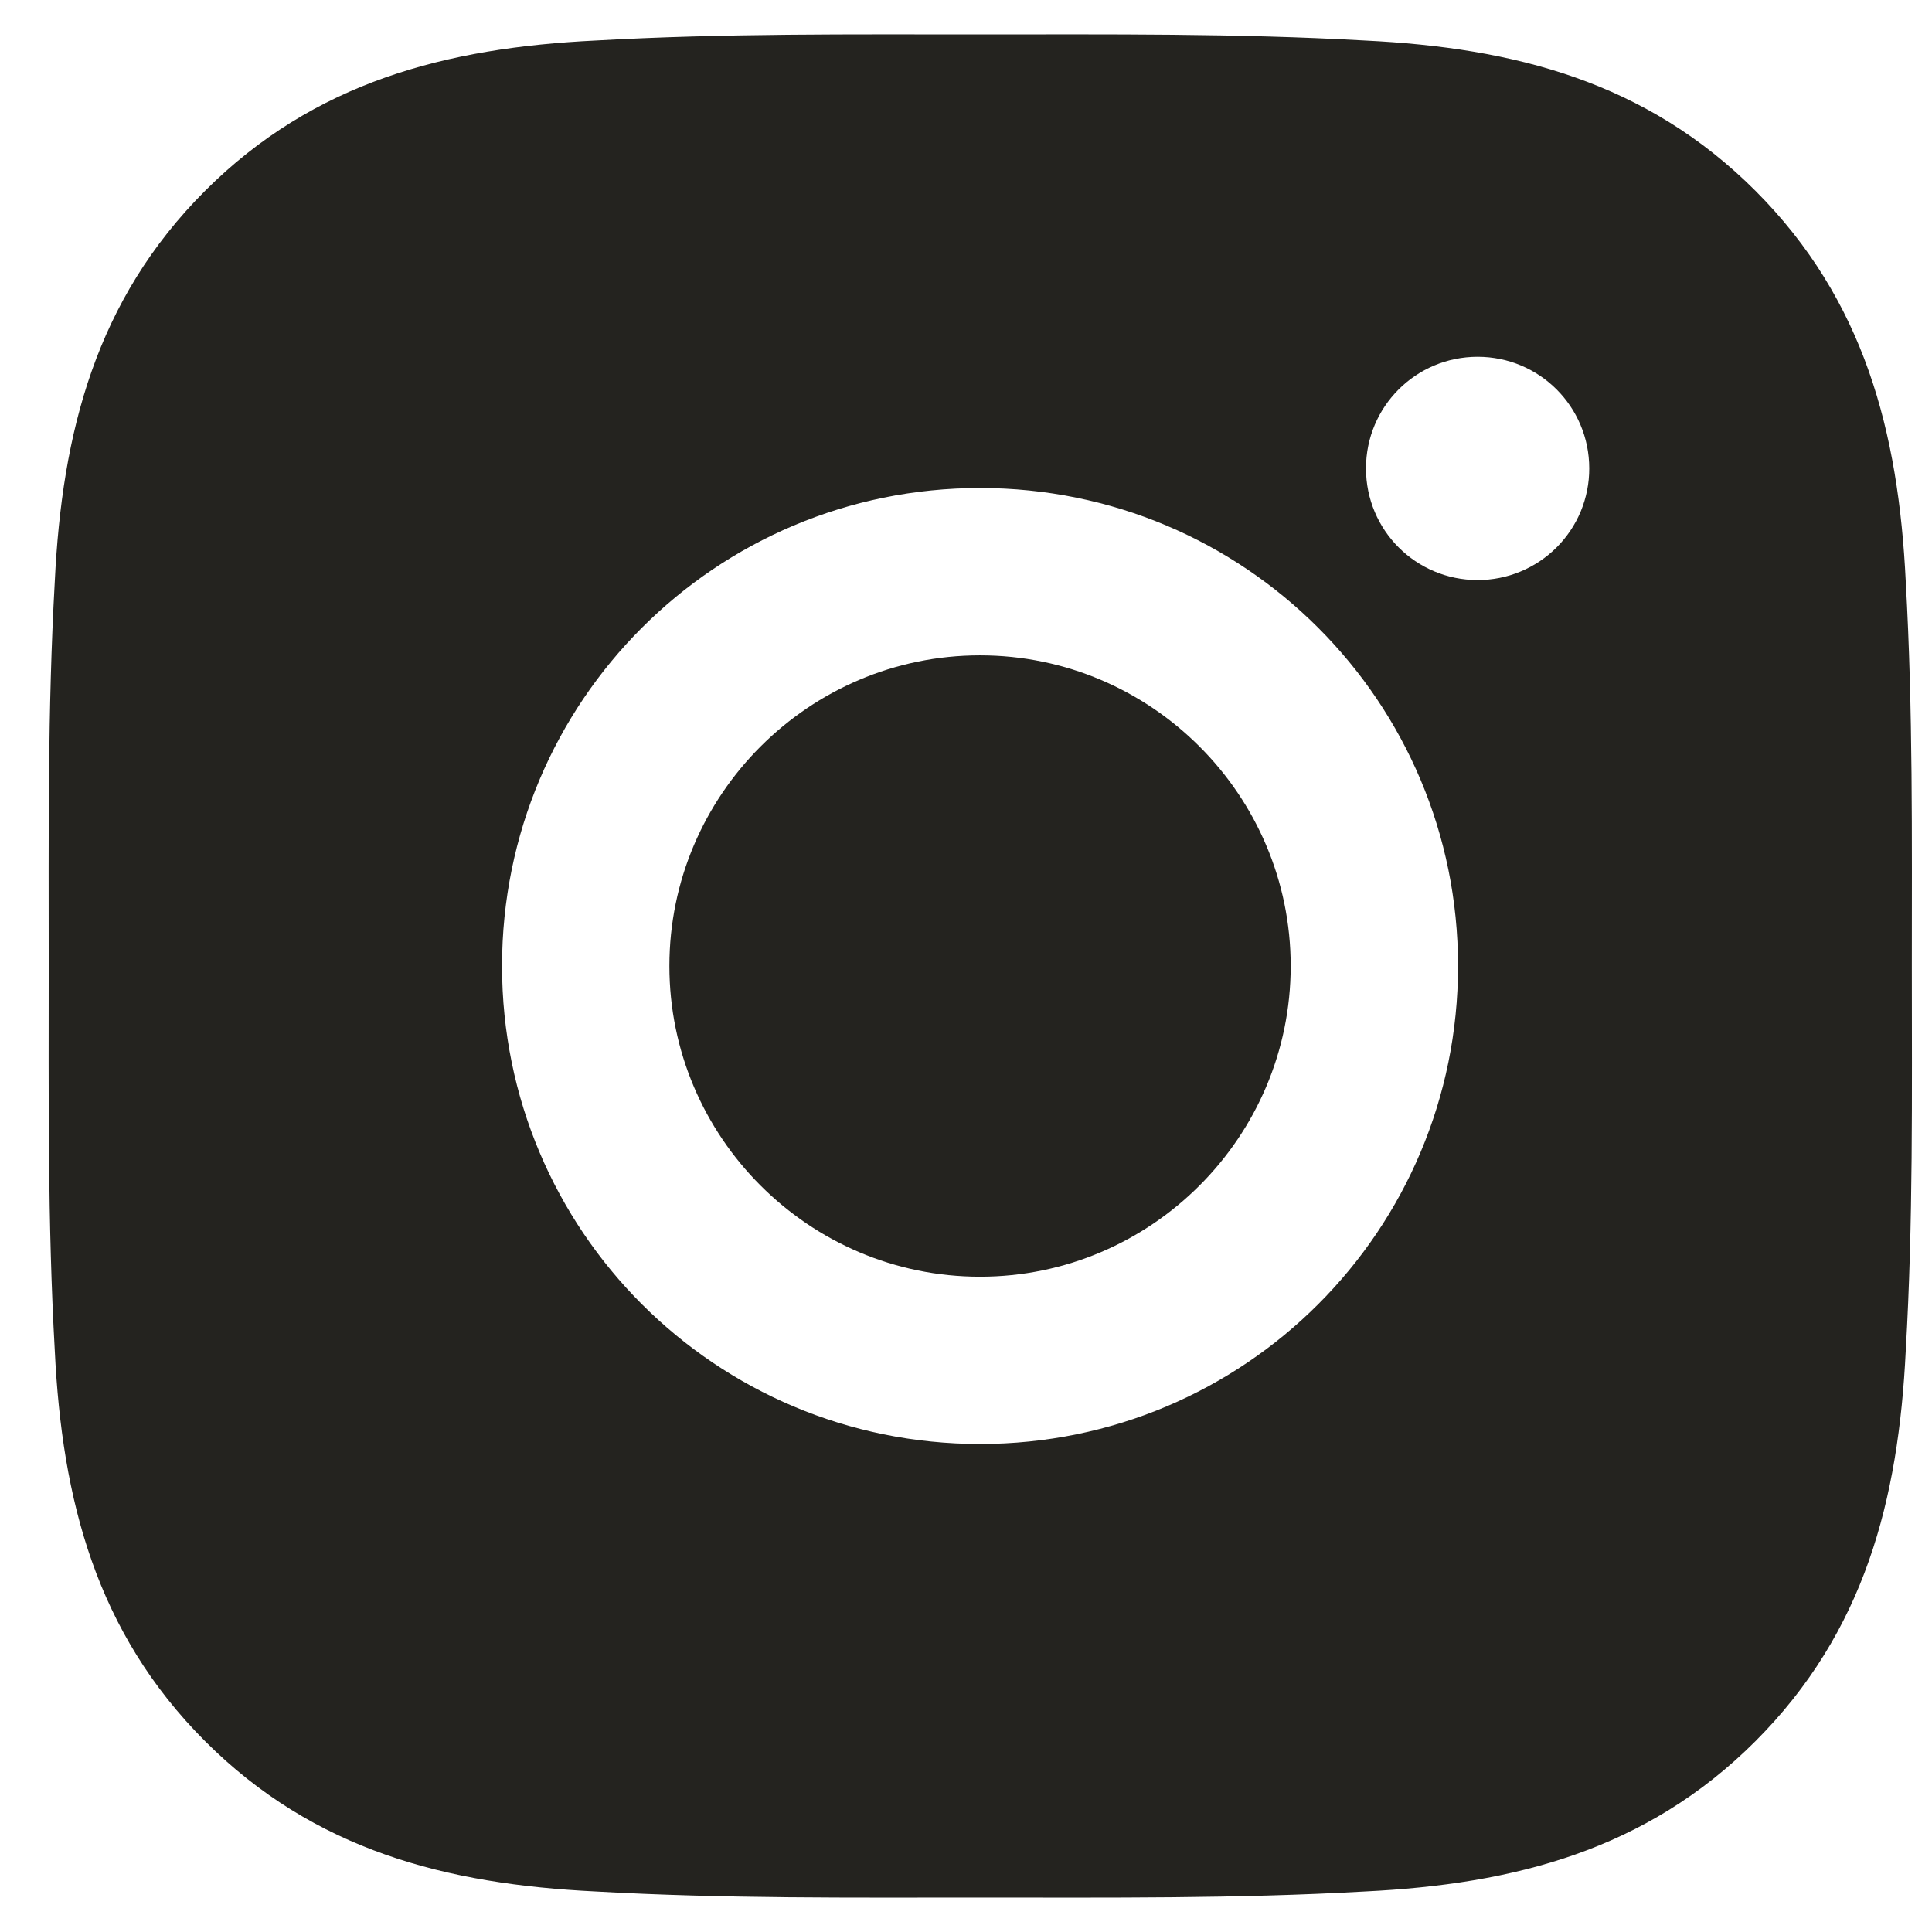 <svg width="34" height="34" viewBox="0 0 34 34" fill="none" xmlns="http://www.w3.org/2000/svg">
<path d="M17.247 11.533C14.236 11.533 11.78 13.99 11.78 17C11.78 20.011 14.236 22.468 17.247 22.468C20.258 22.468 22.714 20.011 22.714 17C22.714 13.99 20.258 11.533 17.247 11.533ZM33.645 17C33.645 14.736 33.666 12.492 33.538 10.233C33.411 7.608 32.812 5.278 30.893 3.358C28.969 1.435 26.644 0.84 24.019 0.713C21.755 0.586 19.511 0.606 17.251 0.606C14.987 0.606 12.743 0.586 10.483 0.713C7.859 0.84 5.529 1.439 3.609 3.358C1.686 5.282 1.091 7.608 0.964 10.233C0.837 12.497 0.857 14.74 0.857 17C0.857 19.26 0.837 21.508 0.964 23.768C1.091 26.393 1.69 28.722 3.609 30.642C5.533 32.566 7.859 33.16 10.483 33.287C12.748 33.415 14.991 33.394 17.251 33.394C19.515 33.394 21.759 33.415 24.019 33.287C26.644 33.16 28.973 32.562 30.893 30.642C32.816 28.718 33.411 26.393 33.538 23.768C33.67 21.508 33.645 19.264 33.645 17ZM17.247 25.412C12.592 25.412 8.835 21.655 8.835 17C8.835 12.345 12.592 8.588 17.247 8.588C21.902 8.588 25.659 12.345 25.659 17C25.659 21.655 21.902 25.412 17.247 25.412ZM26.004 10.208C24.917 10.208 24.039 9.33 24.039 8.243C24.039 7.156 24.917 6.279 26.004 6.279C27.091 6.279 27.968 7.156 27.968 8.243C27.969 8.501 27.918 8.757 27.82 8.996C27.721 9.234 27.576 9.451 27.394 9.633C27.211 9.816 26.995 9.96 26.756 10.059C26.518 10.158 26.262 10.208 26.004 10.208Z" fill="#24231F"/>
</svg>
